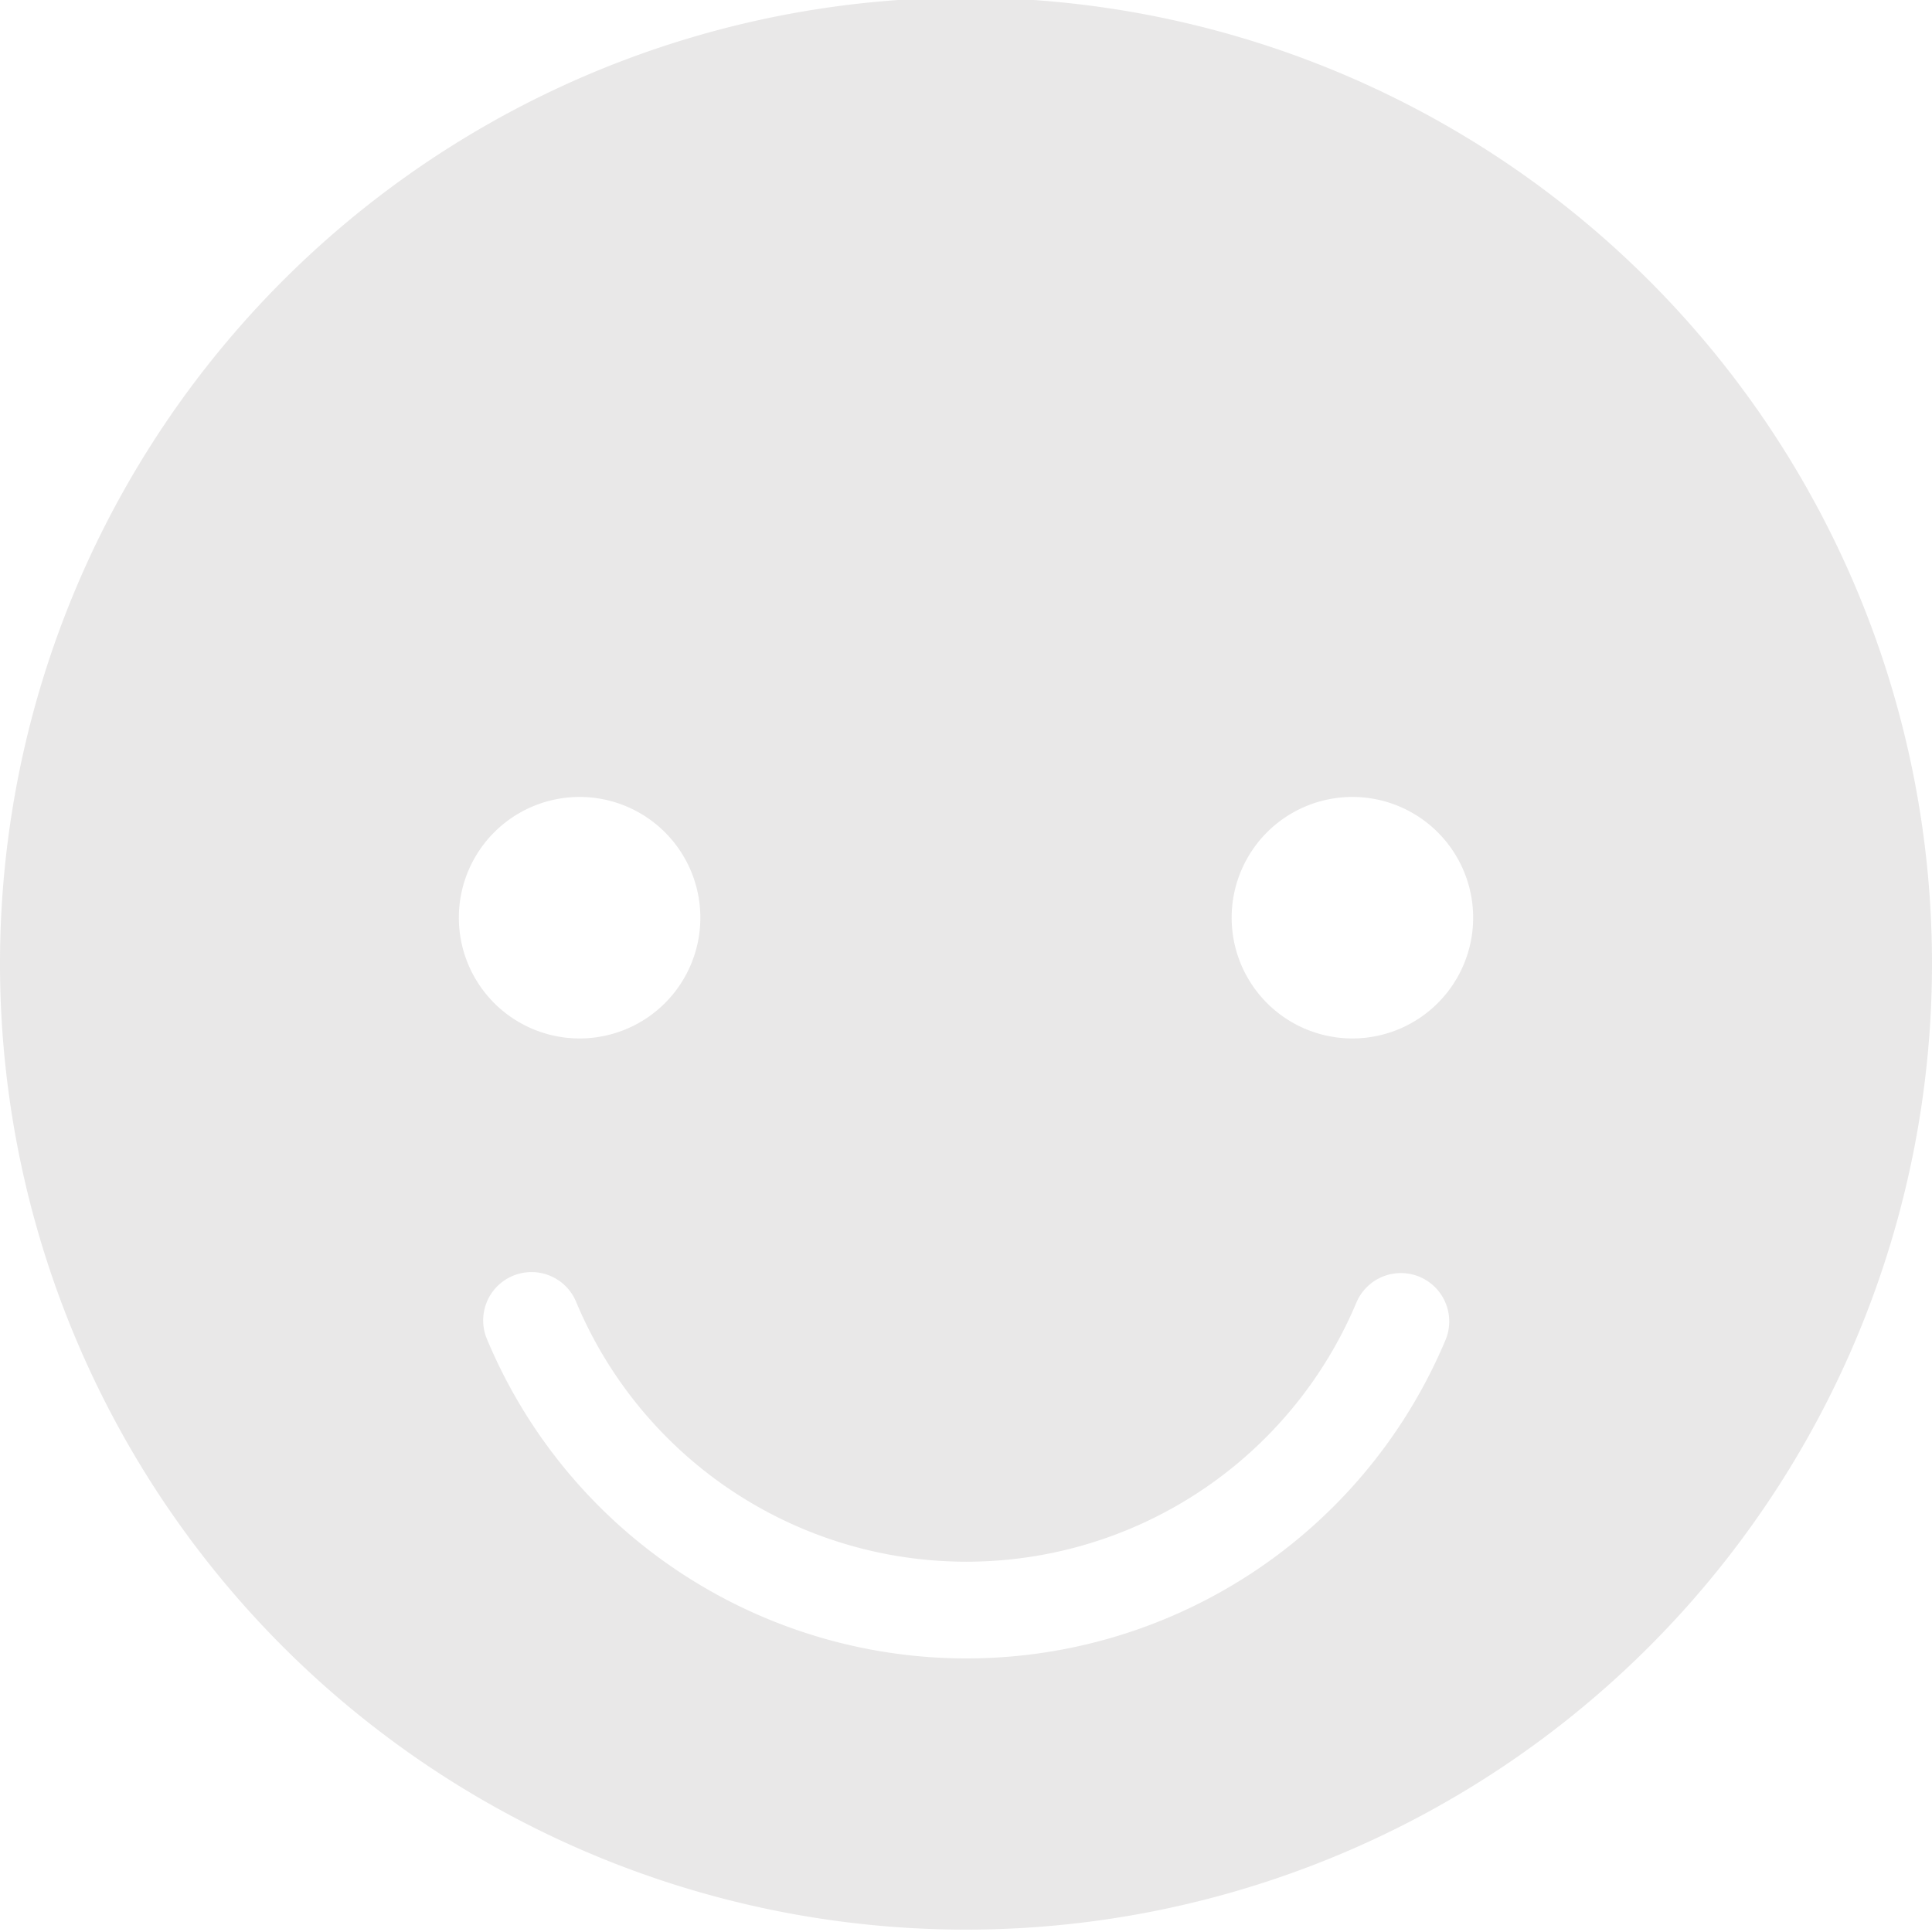 <svg id="Capa_1" data-name="Capa 1" xmlns="http://www.w3.org/2000/svg" width="48" height="48" viewBox="0 0 48 48"><title>Sin título-9</title><path d="M41,7a24,24,0,1,0,7,17A24,24,0,0,0,41,7ZM14.4,19.8a3,3,0,1,1-3,3A3,3,0,0,1,14.4,19.8ZM35.91,33.3a12.91,12.91,0,0,1-23.82-.05,1.2,1.2,0,1,1,2.23-.89,10.51,10.51,0,0,0,19.38,0A1.2,1.2,0,0,1,35.91,33.3ZM33.6,25.8a3,3,0,1,1,3-3A3,3,0,0,1,33.6,25.8Z" transform="translate(0 0)" fill="#c8c7c7" opacity="0.4"/></svg>